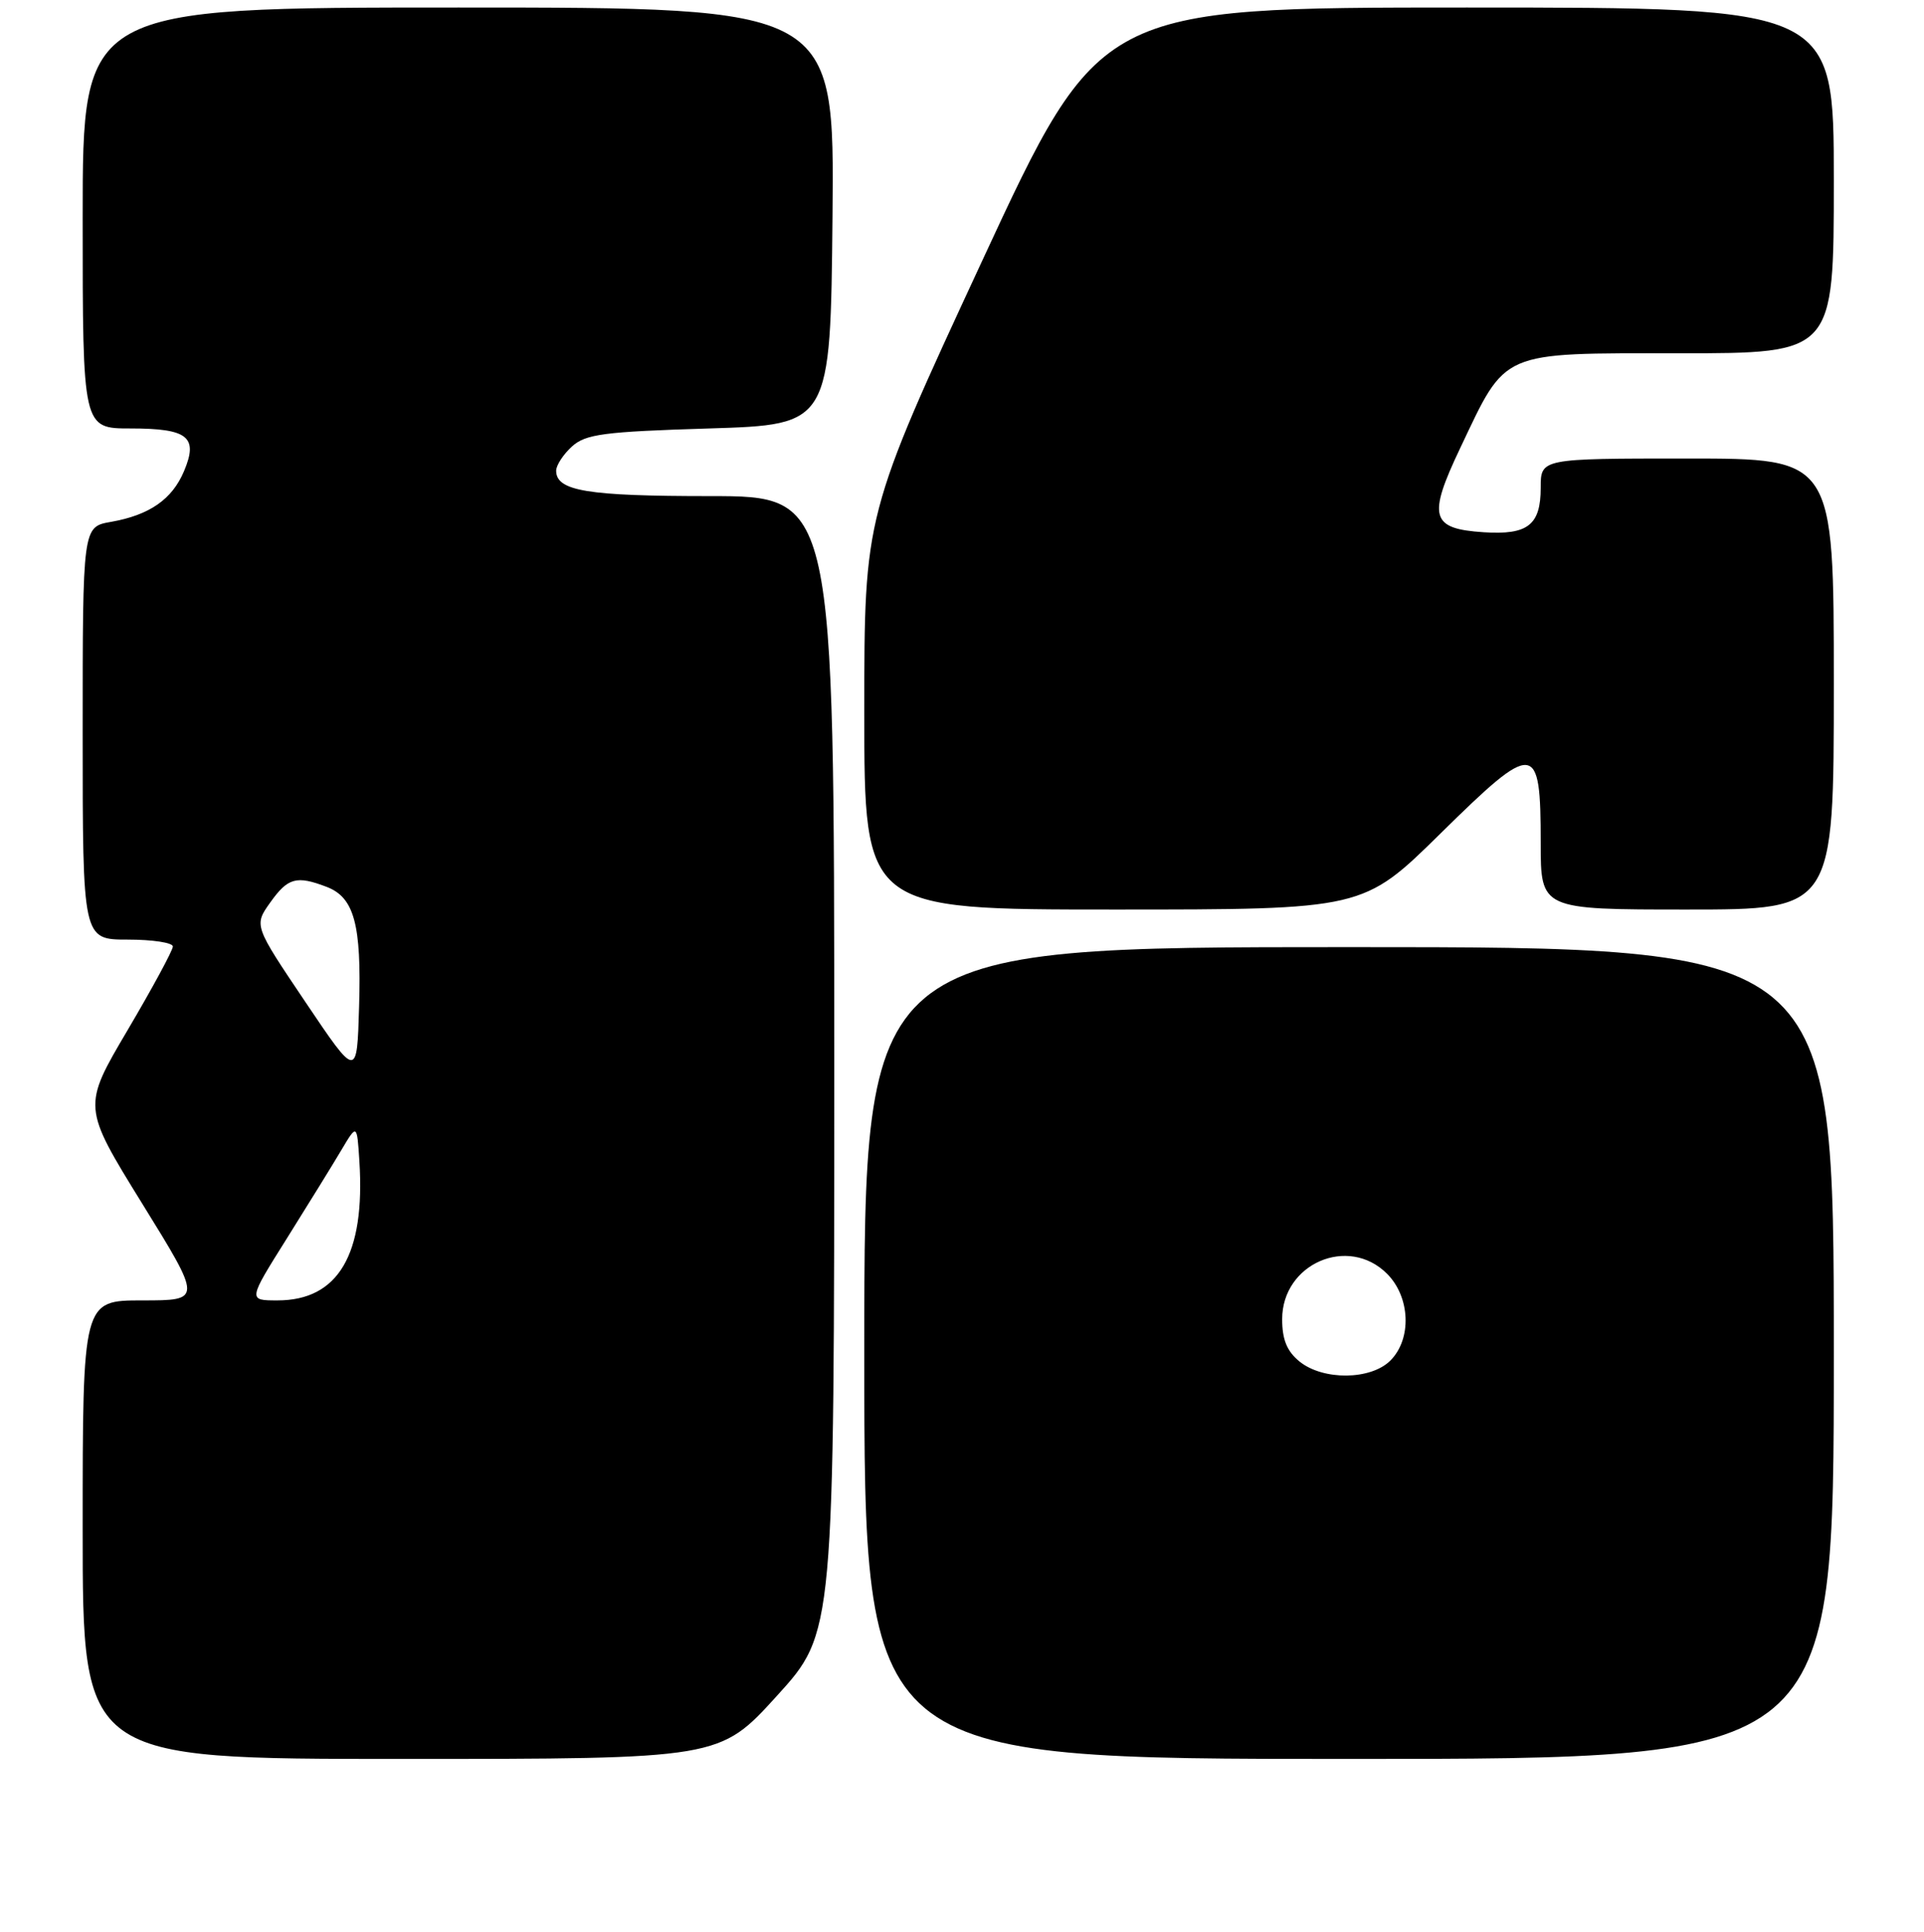 <?xml version="1.0" encoding="UTF-8" standalone="no"?>
<!DOCTYPE svg PUBLIC "-//W3C//DTD SVG 1.1//EN" "http://www.w3.org/Graphics/SVG/1.1/DTD/svg11.dtd" >
<svg xmlns="http://www.w3.org/2000/svg" xmlns:xlink="http://www.w3.org/1999/xlink" version="1.1" viewBox="0 0 256 257">
 <g >
 <path fill="currentColor"
d=" M 103.38 225.60 C 111.00 217.21 111.00 217.21 111.00 141.60 C 111.00 66.00 111.00 66.00 94.43 66.00 C 78.13 66.00 74.00 65.32 74.00 62.62 C 74.00 61.90 74.95 60.45 76.10 59.40 C 77.93 57.75 80.30 57.43 94.35 57.00 C 110.50 56.50 110.50 56.50 110.77 28.75 C 111.03 1.00 111.03 1.00 61.02 1.00 C 11.00 1.00 11.00 1.00 11.00 29.00 C 11.00 57.00 11.00 57.00 17.38 57.00 C 25.01 57.00 26.41 58.12 24.49 62.67 C 22.91 66.43 19.89 68.53 14.75 69.43 C 11.00 70.09 11.00 70.09 11.00 97.55 C 11.00 125.00 11.00 125.00 17.00 125.00 C 20.30 125.00 23.00 125.41 23.00 125.92 C 23.00 126.42 20.29 131.43 16.98 137.04 C 10.96 147.24 10.96 147.24 18.92 160.12 C 26.89 173.00 26.89 173.00 18.94 173.00 C 11.00 173.00 11.00 173.00 11.00 203.50 C 11.00 234.00 11.00 234.00 53.38 234.00 C 95.75 234.00 95.75 234.00 103.38 225.60 Z  M 244.00 180.00 C 244.00 126.00 244.00 126.00 179.50 126.00 C 115.00 126.00 115.00 126.00 115.00 180.00 C 115.00 234.00 115.00 234.00 179.50 234.00 C 244.00 234.00 244.00 234.00 244.00 180.00 Z  M 191.68 110.87 C 204.25 98.50 205.00 98.57 205.00 112.12 C 205.00 121.00 205.00 121.00 224.50 121.00 C 244.00 121.00 244.00 121.00 244.00 91.00 C 244.00 61.00 244.00 61.00 224.50 61.00 C 205.00 61.00 205.00 61.00 205.00 64.88 C 205.00 69.85 203.29 71.19 197.43 70.81 C 190.37 70.35 189.93 68.78 194.28 59.63 C 200.51 46.52 199.39 47.00 223.45 47.00 C 244.00 47.00 244.00 47.00 244.00 24.00 C 244.00 1.00 244.00 1.00 195.16 1.00 C 146.32 1.00 146.32 1.00 130.66 34.75 C 115.00 68.50 115.00 68.50 115.00 94.75 C 115.00 121.00 115.00 121.00 148.19 121.00 C 181.39 121.00 181.39 121.00 191.68 110.87 Z  M 38.17 164.75 C 41.01 160.21 44.28 154.93 45.42 153.00 C 47.50 149.50 47.50 149.50 47.82 154.50 C 48.61 166.89 45.01 173.00 36.92 173.00 C 32.99 173.00 32.99 173.00 38.17 164.75 Z  M 40.64 133.31 C 33.78 123.12 33.78 123.12 35.96 120.06 C 38.30 116.77 39.44 116.45 43.45 117.98 C 47.13 119.38 48.11 122.97 47.78 133.91 C 47.50 143.50 47.50 143.50 40.64 133.31 Z  M 172.91 181.13 C 171.24 179.77 170.60 178.22 170.60 175.50 C 170.60 168.11 179.39 164.30 184.55 169.45 C 187.66 172.56 187.87 178.13 185.00 181.00 C 182.39 183.61 176.05 183.67 172.91 181.13 Z "/>
</g>
</svg>